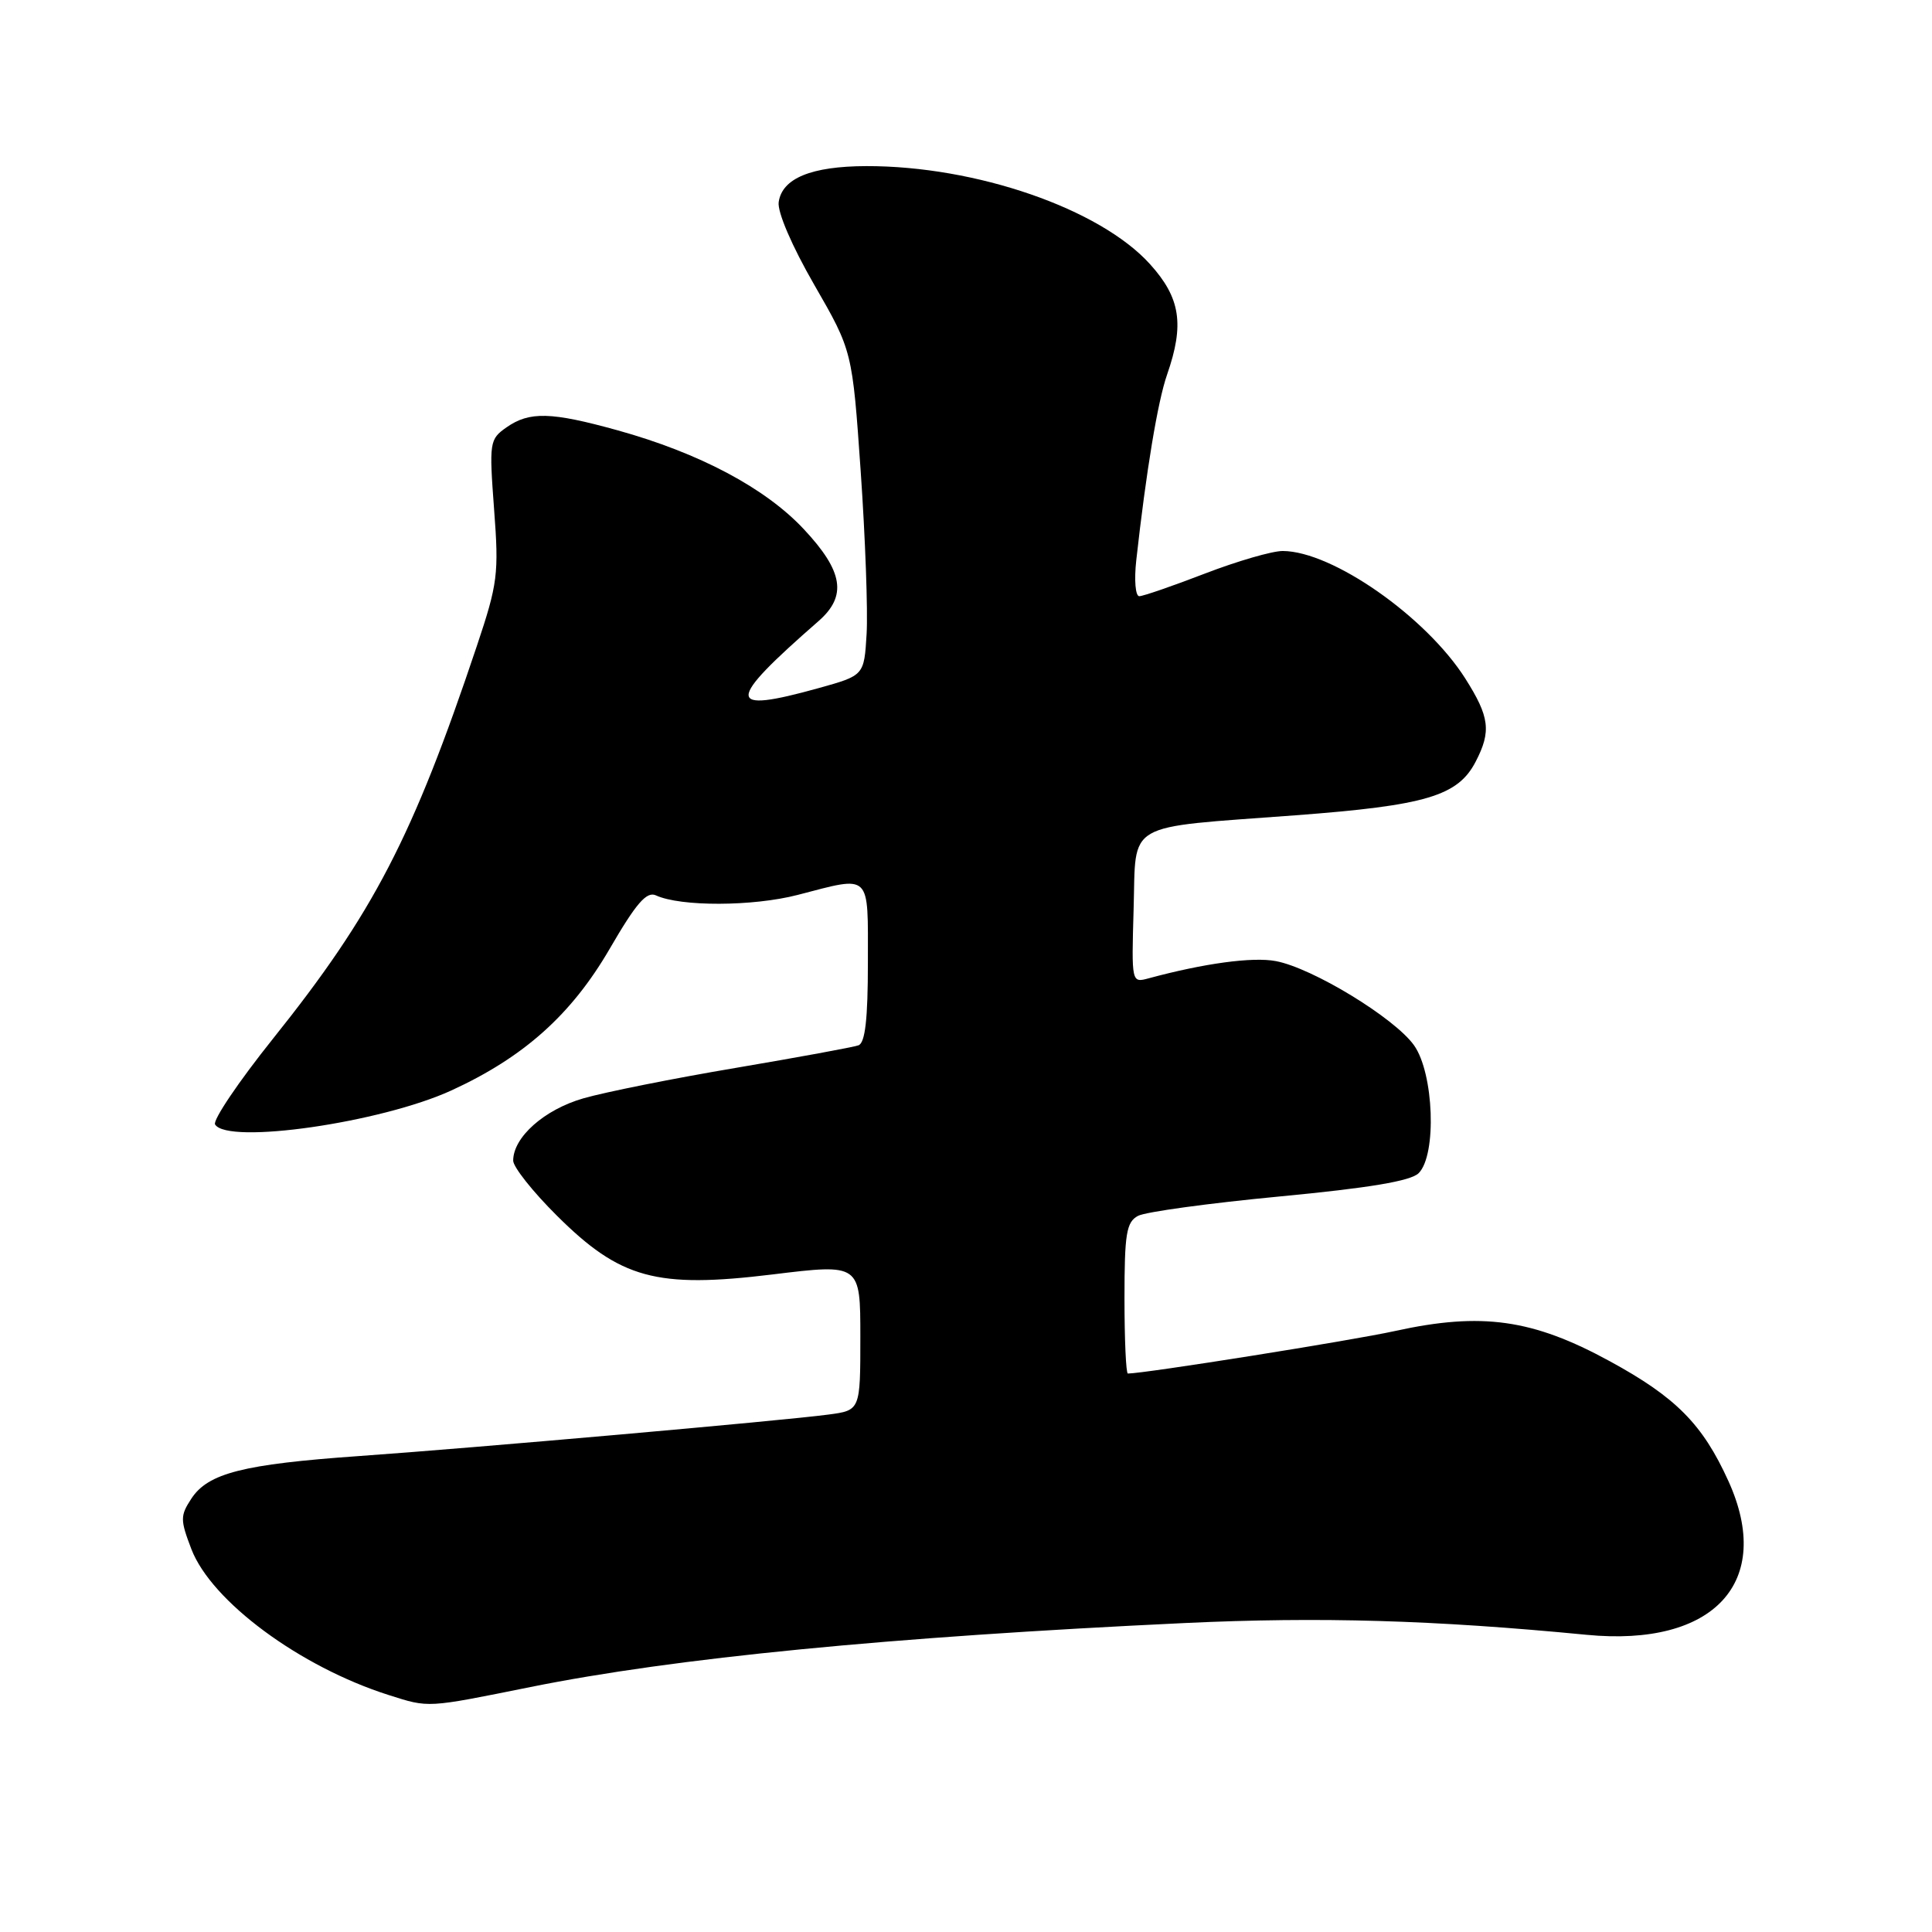 <?xml version="1.0" encoding="UTF-8" standalone="no"?>
<!DOCTYPE svg PUBLIC "-//W3C//DTD SVG 1.1//EN" "http://www.w3.org/Graphics/SVG/1.1/DTD/svg11.dtd" >
<svg xmlns="http://www.w3.org/2000/svg" xmlns:xlink="http://www.w3.org/1999/xlink" version="1.1" viewBox="0 0 256 256">
 <g >
 <path fill="currentColor"
d=" M 70.29 223.54 C 89.42 219.68 117.75 216.91 157.00 215.06 C 174.95 214.22 189.96 214.66 210.23 216.62 C 227.13 218.26 235.10 209.62 229.02 196.24 C 225.60 188.71 222.08 185.15 213.29 180.36 C 203.08 174.79 196.34 173.84 184.87 176.36 C 179.12 177.63 151.63 182.00 149.45 182.00 C 149.20 182.00 149.00 177.52 149.00 172.04 C 149.00 163.48 149.25 161.93 150.79 161.11 C 151.78 160.58 160.21 159.43 169.54 158.54 C 181.44 157.41 186.94 156.49 187.98 155.45 C 190.40 153.03 190.00 142.20 187.36 138.50 C 184.78 134.88 173.91 128.26 169.05 127.35 C 165.98 126.77 159.57 127.64 152.21 129.63 C 149.93 130.25 149.93 130.24 150.21 120.45 C 150.56 108.70 148.74 109.75 171.67 108.03 C 188.96 106.73 193.19 105.47 195.54 100.91 C 197.62 96.90 197.38 94.99 194.16 89.91 C 188.96 81.72 176.54 73.04 169.98 73.01 C 168.59 73.00 163.95 74.35 159.66 76.00 C 155.38 77.65 151.46 79.00 150.96 79.00 C 150.45 79.00 150.27 76.86 150.56 74.25 C 151.87 62.46 153.40 53.19 154.65 49.62 C 156.96 42.98 156.42 39.47 152.38 35.00 C 145.74 27.65 129.32 21.98 114.79 22.01 C 107.51 22.03 103.63 23.62 103.18 26.78 C 102.99 28.08 104.94 32.62 107.90 37.75 C 112.94 46.50 112.94 46.50 114.05 62.50 C 114.66 71.30 115.01 80.97 114.83 84.00 C 114.50 89.50 114.50 89.50 108.50 91.17 C 96.10 94.62 96.09 93.10 108.47 82.29 C 112.26 78.97 111.74 75.71 106.52 70.13 C 101.41 64.66 92.67 60.03 81.84 57.02 C 73.00 54.57 70.16 54.50 67.11 56.63 C 64.86 58.21 64.81 58.59 65.47 67.49 C 66.12 76.06 65.95 77.34 63.18 85.61 C 54.70 110.93 49.47 121.01 36.19 137.61 C 31.62 143.32 28.16 148.45 28.50 149.00 C 30.16 151.69 50.46 148.77 59.81 144.49 C 69.40 140.09 75.70 134.46 80.77 125.75 C 84.29 119.68 85.68 118.08 86.91 118.64 C 90.17 120.15 99.76 120.12 105.70 118.58 C 115.53 116.03 115.00 115.52 115.00 127.53 C 115.00 135.05 114.64 138.19 113.75 138.51 C 113.06 138.76 105.75 140.10 97.50 141.50 C 89.25 142.89 80.17 144.71 77.32 145.53 C 72.13 147.02 68.00 150.68 68.00 153.79 C 68.00 154.63 70.59 157.90 73.75 161.04 C 82.19 169.45 86.95 170.75 102.37 168.87 C 114.00 167.45 114.00 167.45 114.00 177.17 C 114.00 186.88 114.00 186.88 109.75 187.44 C 103.59 188.26 62.70 191.87 47.50 192.94 C 32.23 194.02 27.57 195.20 25.36 198.57 C 23.87 200.85 23.87 201.37 25.36 205.27 C 28.02 212.19 39.74 220.86 51.50 224.60 C 56.89 226.31 56.44 226.33 70.29 223.54 Z "/>
</g>
</svg>